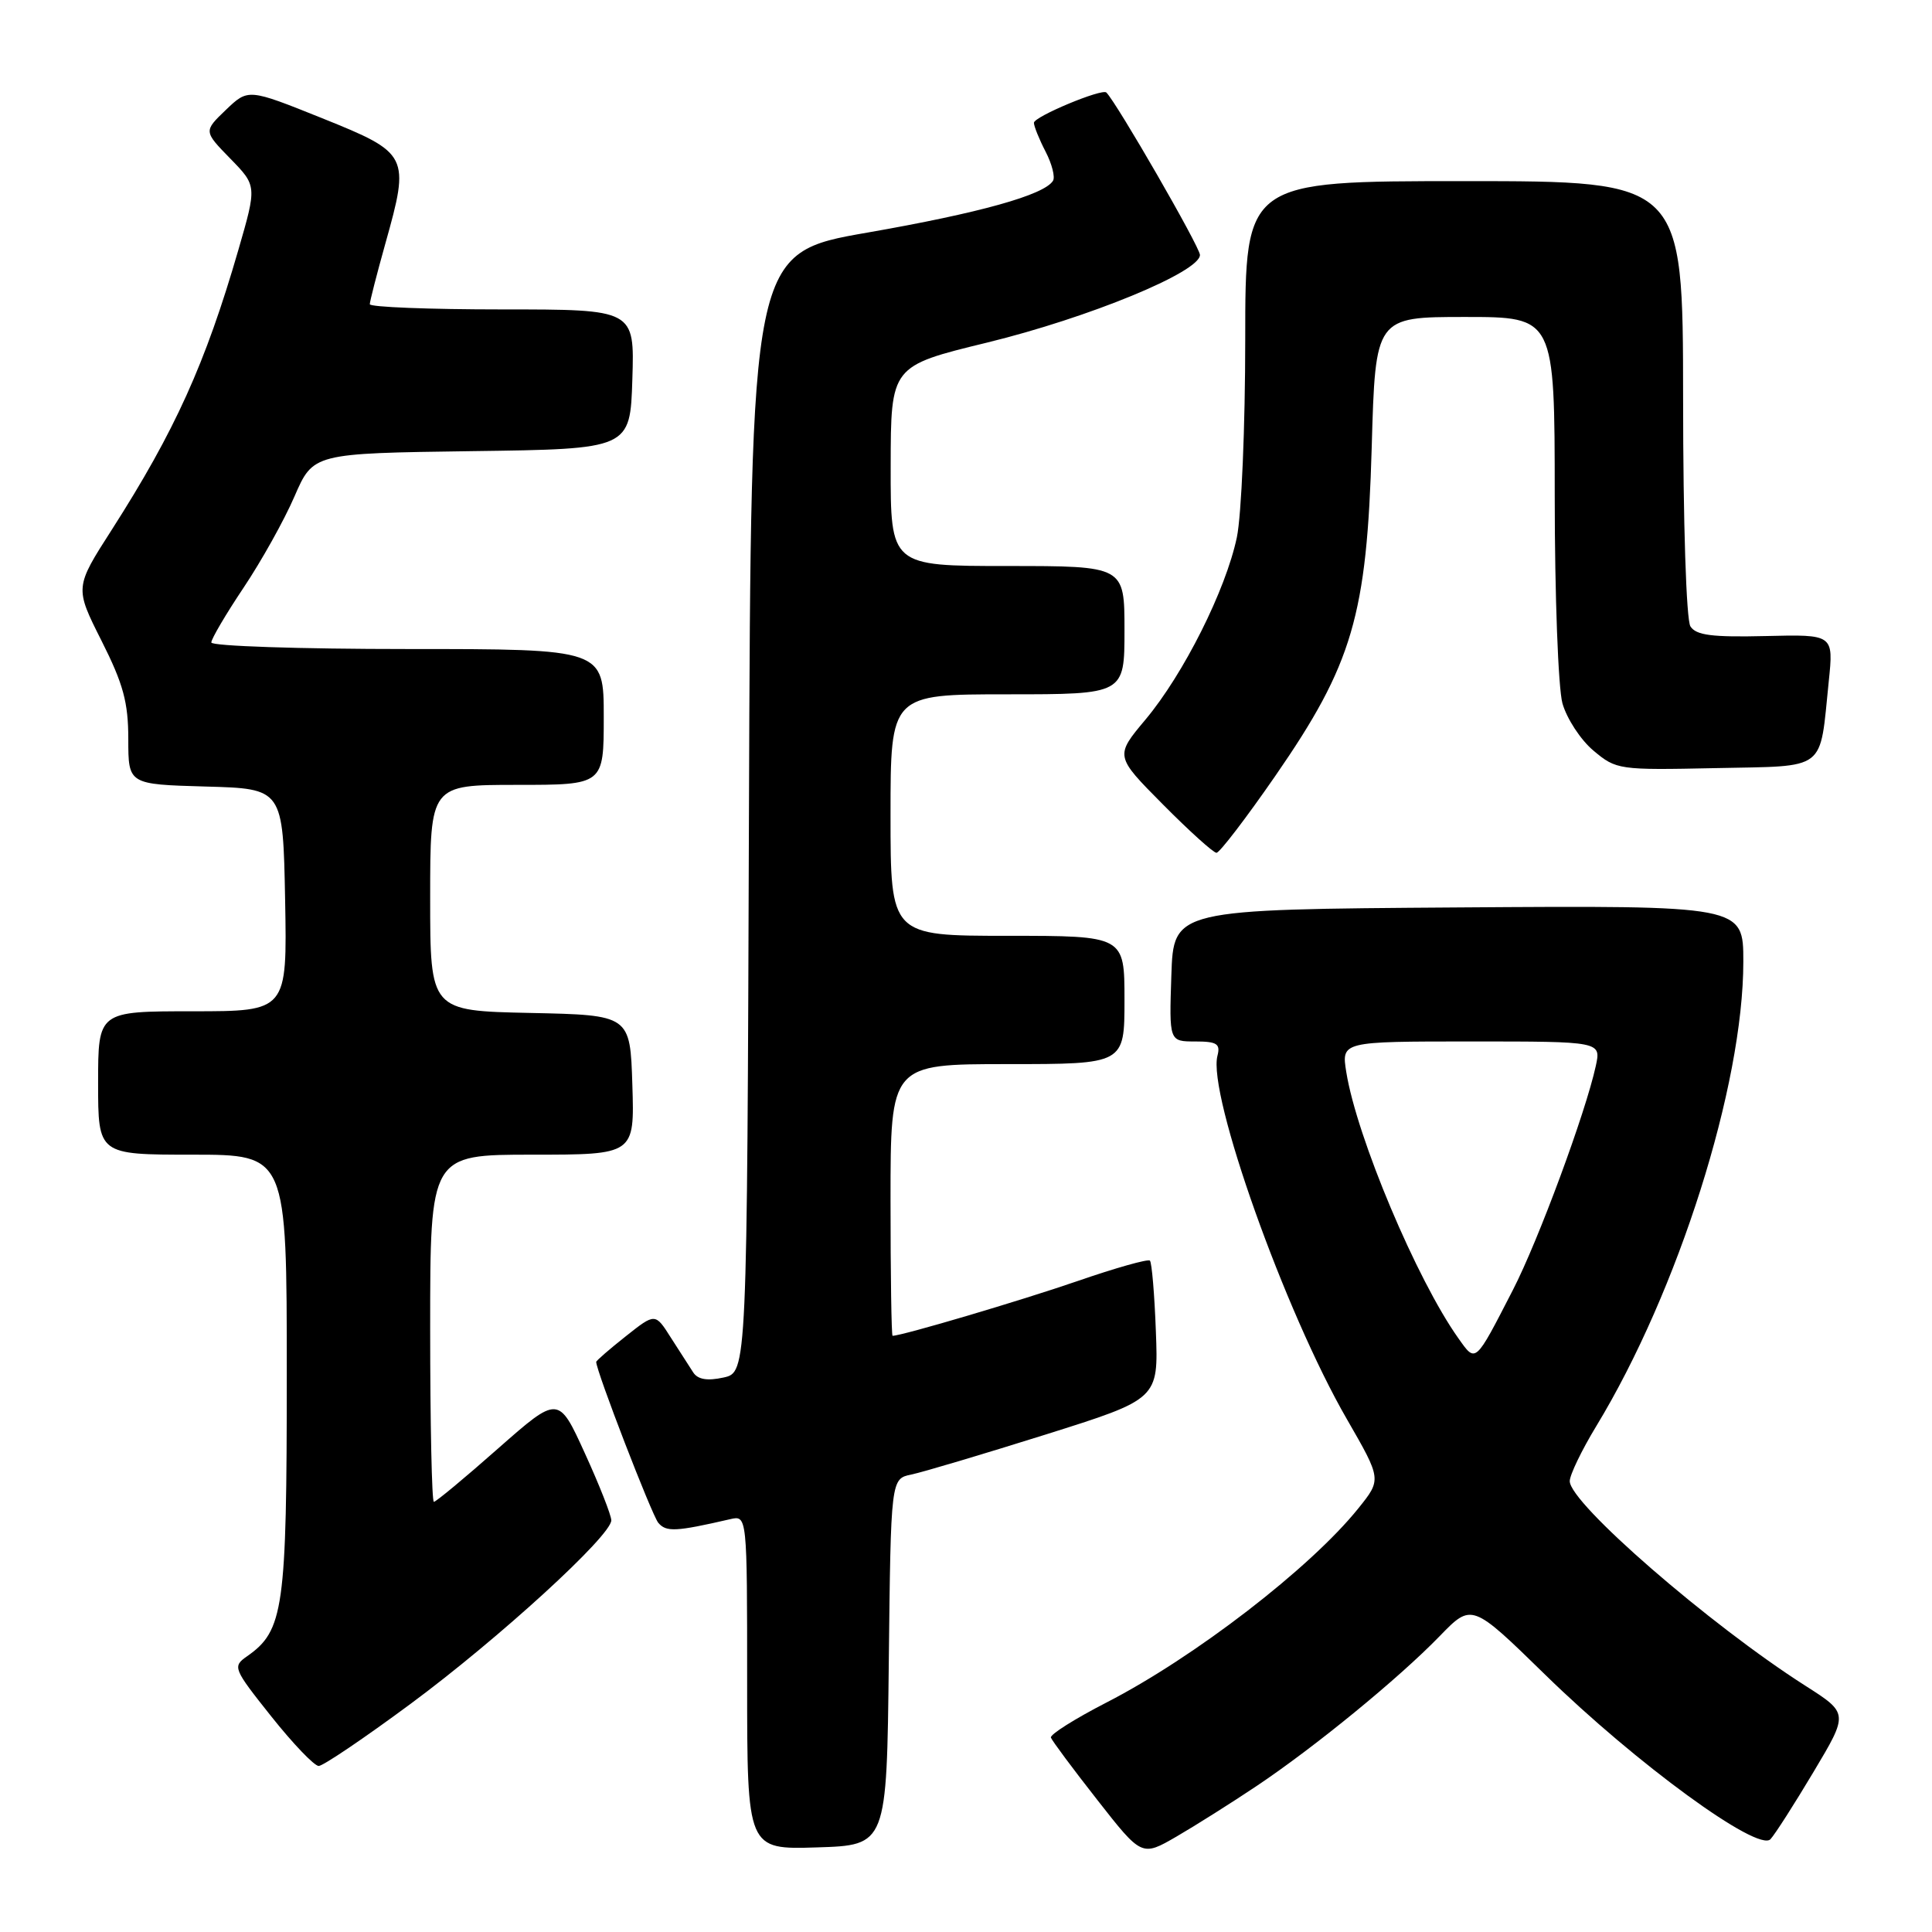 <?xml version="1.0" encoding="UTF-8" standalone="no"?>
<!DOCTYPE svg PUBLIC "-//W3C//DTD SVG 1.1//EN" "http://www.w3.org/Graphics/SVG/1.1/DTD/svg11.dtd" >
<svg xmlns="http://www.w3.org/2000/svg" xmlns:xlink="http://www.w3.org/1999/xlink" version="1.1" viewBox="0 0 256 256">
 <g >
 <path fill="currentColor"
d=" M 166.50 236.66 C 174.21 231.50 185.33 222.40 190.76 216.80 C 195.02 212.41 195.02 212.41 204.79 221.95 C 216.79 233.67 232.97 245.48 234.60 243.70 C 235.21 243.04 237.78 239.02 240.32 234.76 C 244.94 227.02 244.94 227.02 239.22 223.37 C 226.51 215.26 208.00 199.18 208.00 196.26 C 208.00 195.44 209.58 192.16 211.51 188.98 C 222.37 171.10 231.00 143.85 231.00 127.42 C 231.00 119.98 231.00 119.98 193.25 120.24 C 155.50 120.50 155.50 120.50 155.21 129.25 C 154.92 138.00 154.92 138.00 158.37 138.00 C 161.25 138.00 161.73 138.31 161.32 139.89 C 159.99 144.97 170.25 173.81 178.46 188.03 C 183.07 196.03 183.07 196.03 179.99 199.86 C 173.65 207.76 158.26 219.62 146.58 225.61 C 142.42 227.75 139.12 229.83 139.25 230.24 C 139.39 230.64 142.15 234.36 145.40 238.50 C 151.29 246.02 151.29 246.02 155.90 243.35 C 158.43 241.88 163.20 238.87 166.50 236.66 Z  M 117.77 220.22 C 118.04 195.94 118.04 195.94 120.77 195.38 C 122.27 195.07 130.25 192.69 138.50 190.10 C 153.50 185.38 153.50 185.38 153.16 176.44 C 152.98 171.52 152.62 167.29 152.37 167.04 C 152.12 166.79 147.77 168.02 142.71 169.77 C 135.32 172.32 119.52 177.00 118.27 177.00 C 118.12 177.00 118.00 168.90 118.00 159.00 C 118.00 141.00 118.00 141.00 133.50 141.00 C 149.00 141.00 149.00 141.00 149.00 132.50 C 149.00 124.00 149.00 124.00 133.50 124.00 C 118.00 124.00 118.00 124.00 118.00 108.00 C 118.00 92.00 118.00 92.00 133.50 92.00 C 149.00 92.00 149.00 92.00 149.00 83.50 C 149.00 75.00 149.00 75.00 133.50 75.00 C 118.00 75.00 118.00 75.00 118.02 61.75 C 118.04 48.50 118.04 48.50 130.77 45.40 C 144.25 42.11 159.00 36.04 159.00 33.78 C 159.00 32.74 148.01 13.68 146.60 12.26 C 146.03 11.69 137.00 15.46 137.00 16.27 C 137.00 16.72 137.69 18.44 138.54 20.08 C 139.39 21.72 139.83 23.46 139.53 23.95 C 138.37 25.84 129.78 28.23 114.93 30.82 C 99.50 33.51 99.50 33.51 99.24 107.68 C 98.99 181.84 98.99 181.84 95.87 182.53 C 93.72 183.00 92.47 182.79 91.86 181.86 C 91.37 181.11 90.03 179.03 88.89 177.24 C 86.82 173.97 86.82 173.97 82.91 177.07 C 80.76 178.77 79.00 180.30 79.00 180.46 C 79.00 181.67 86.36 200.72 87.22 201.77 C 88.27 203.03 89.55 202.96 96.75 201.30 C 99.00 200.78 99.00 200.78 99.00 222.93 C 99.00 245.08 99.00 245.08 108.25 244.79 C 117.50 244.50 117.50 244.50 117.77 220.22 Z  M 54.39 225.78 C 66.08 217.13 81.00 203.49 81.00 201.45 C 81.00 200.79 79.43 196.79 77.50 192.57 C 74.00 184.89 74.00 184.89 65.99 191.94 C 61.59 195.83 57.77 199.00 57.49 199.00 C 57.22 199.00 57.00 188.65 57.00 176.00 C 57.00 153.00 57.00 153.00 70.54 153.00 C 84.08 153.00 84.08 153.00 83.79 143.75 C 83.50 134.50 83.50 134.50 70.25 134.22 C 57.00 133.94 57.00 133.94 57.00 118.97 C 57.00 104.00 57.00 104.00 68.50 104.00 C 80.00 104.00 80.00 104.00 80.00 95.00 C 80.00 86.00 80.00 86.00 54.00 86.00 C 39.70 86.00 28.00 85.61 28.00 85.13 C 28.00 84.66 29.92 81.39 32.27 77.88 C 34.62 74.37 37.66 68.93 39.02 65.78 C 41.50 60.07 41.50 60.07 62.50 59.78 C 83.50 59.50 83.50 59.50 83.79 50.25 C 84.08 41.00 84.08 41.00 66.54 41.00 C 56.89 41.00 49.00 40.69 49.00 40.31 C 49.00 39.94 49.93 36.32 51.06 32.28 C 54.34 20.60 54.18 20.29 42.70 15.67 C 32.89 11.73 32.89 11.73 29.93 14.56 C 26.98 17.39 26.98 17.39 30.51 21.01 C 34.04 24.63 34.04 24.63 31.58 33.13 C 27.22 48.18 23.17 57.13 14.82 70.18 C 9.90 77.85 9.90 77.85 13.45 84.90 C 16.34 90.63 17.00 93.07 17.00 97.94 C 17.00 103.93 17.00 103.93 27.25 104.22 C 37.50 104.50 37.50 104.50 37.78 119.25 C 38.05 134.00 38.05 134.00 25.53 134.00 C 13.00 134.00 13.00 134.00 13.00 143.50 C 13.00 153.00 13.00 153.00 25.50 153.00 C 38.00 153.00 38.00 153.00 38.00 182.10 C 38.00 213.21 37.60 216.07 32.73 219.47 C 30.79 220.83 30.89 221.08 35.95 227.44 C 38.82 231.05 41.65 234.00 42.23 234.00 C 42.81 234.00 48.28 230.30 54.39 225.78 Z  M 168.98 102.82 C 179.23 88.00 181.12 81.56 181.76 59.25 C 182.25 42.00 182.25 42.00 194.13 42.00 C 206.00 42.00 206.00 42.00 206.01 65.75 C 206.01 78.86 206.47 91.15 207.03 93.19 C 207.60 95.21 209.44 98.04 211.14 99.46 C 214.16 102.00 214.50 102.05 227.29 101.78 C 242.26 101.46 241.07 102.37 242.32 90.28 C 242.96 84.06 242.96 84.06 233.95 84.28 C 226.86 84.45 224.74 84.18 223.99 83.00 C 223.44 82.14 223.02 69.29 223.02 52.75 C 223.00 24.00 223.00 24.00 194.00 24.00 C 165.00 24.00 165.00 24.00 165.00 44.95 C 165.00 56.49 164.50 68.28 163.89 71.20 C 162.42 78.18 156.84 89.30 151.79 95.34 C 147.73 100.18 147.73 100.18 154.09 106.59 C 157.58 110.11 160.78 113.00 161.19 113.00 C 161.60 113.00 165.11 108.42 168.98 102.82 Z  M 193.25 177.34 C 187.74 169.60 179.77 150.67 178.39 142.06 C 177.74 138.00 177.74 138.00 194.95 138.00 C 212.16 138.00 212.16 138.00 211.45 141.25 C 210.10 147.44 203.84 164.38 200.47 170.92 C 195.41 180.76 195.57 180.61 193.25 177.34 Z "/>
</g>
</svg>